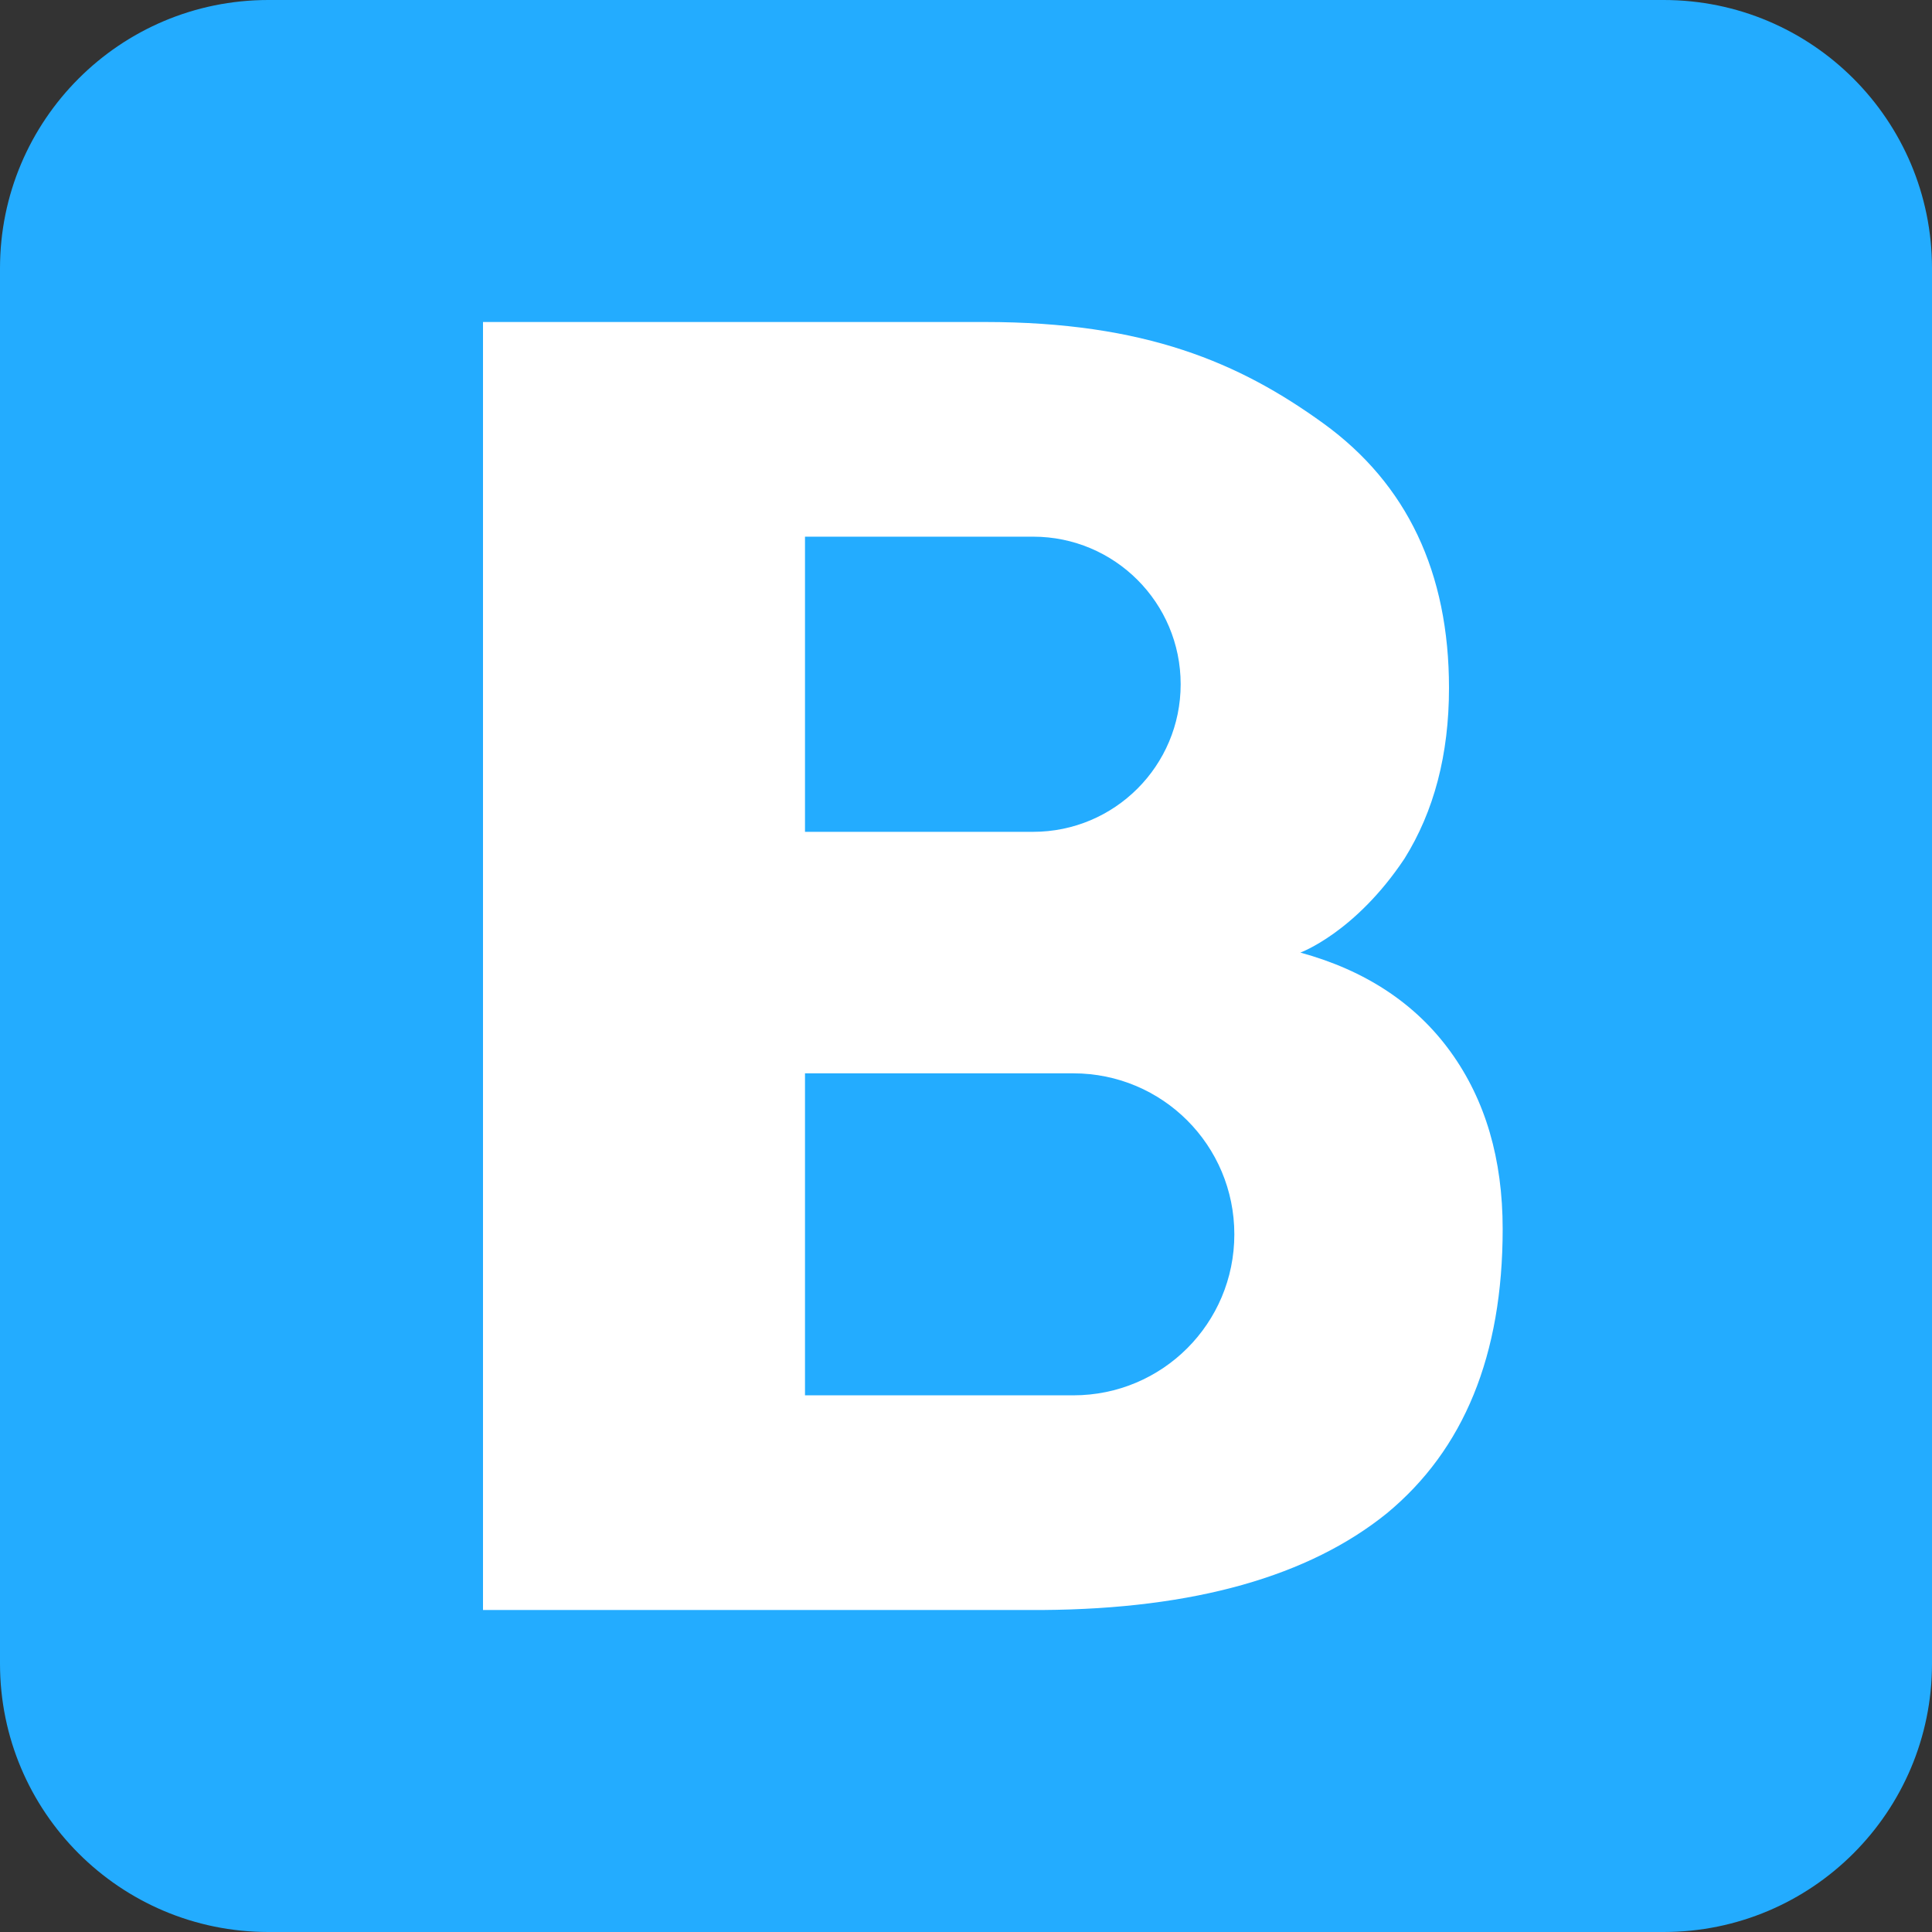 <svg width="200" height="200" viewBox="0 0 200 200" fill="none" xmlns="http://www.w3.org/2000/svg">
<rect x="0" y="0" width="200" height="200" fill="#333333" stroke="none"/>
<path d="M200 172.222C200 187.567 187.567 200 172.222 200H27.778C12.439 200 0 187.567 0 172.222V27.778C0 12.433 12.439 0 27.778 0H172.222C187.567 0 200 12.433 200 27.778V172.222Z" fill="#23ACFF"/>
<path d="M150.167 108.889C146.556 103.889 141.332 100.445 134.612 98.611C134.612 98.611 140.278 96.556 145.388 88.889C148.444 84 150 78.112 150 71.222C150 59.277 145.666 50.111 137.001 43.833C128.333 37.556 118.555 33.333 101.944 33.333H50V166.667H107.945C123.668 166.556 135.499 163.166 143.555 156.667C151.556 150.056 155.556 140.278 155.556 127.222C155.556 120 153.778 113.889 150.167 108.889ZM83.333 55.556C83.333 55.556 106.5 55.556 106.944 55.556C115.388 55.556 122.222 62.389 122.222 70.833C122.222 79.277 115.388 86.111 106.944 86.111C106.5 86.111 83.333 86.111 83.333 86.111V55.556ZM111.111 144.444H83.333V111.111H111.111C120.334 111.111 127.778 118.555 127.778 127.778C127.778 137.001 120.334 144.444 111.111 144.444Z" fill="white"/>
</svg>
